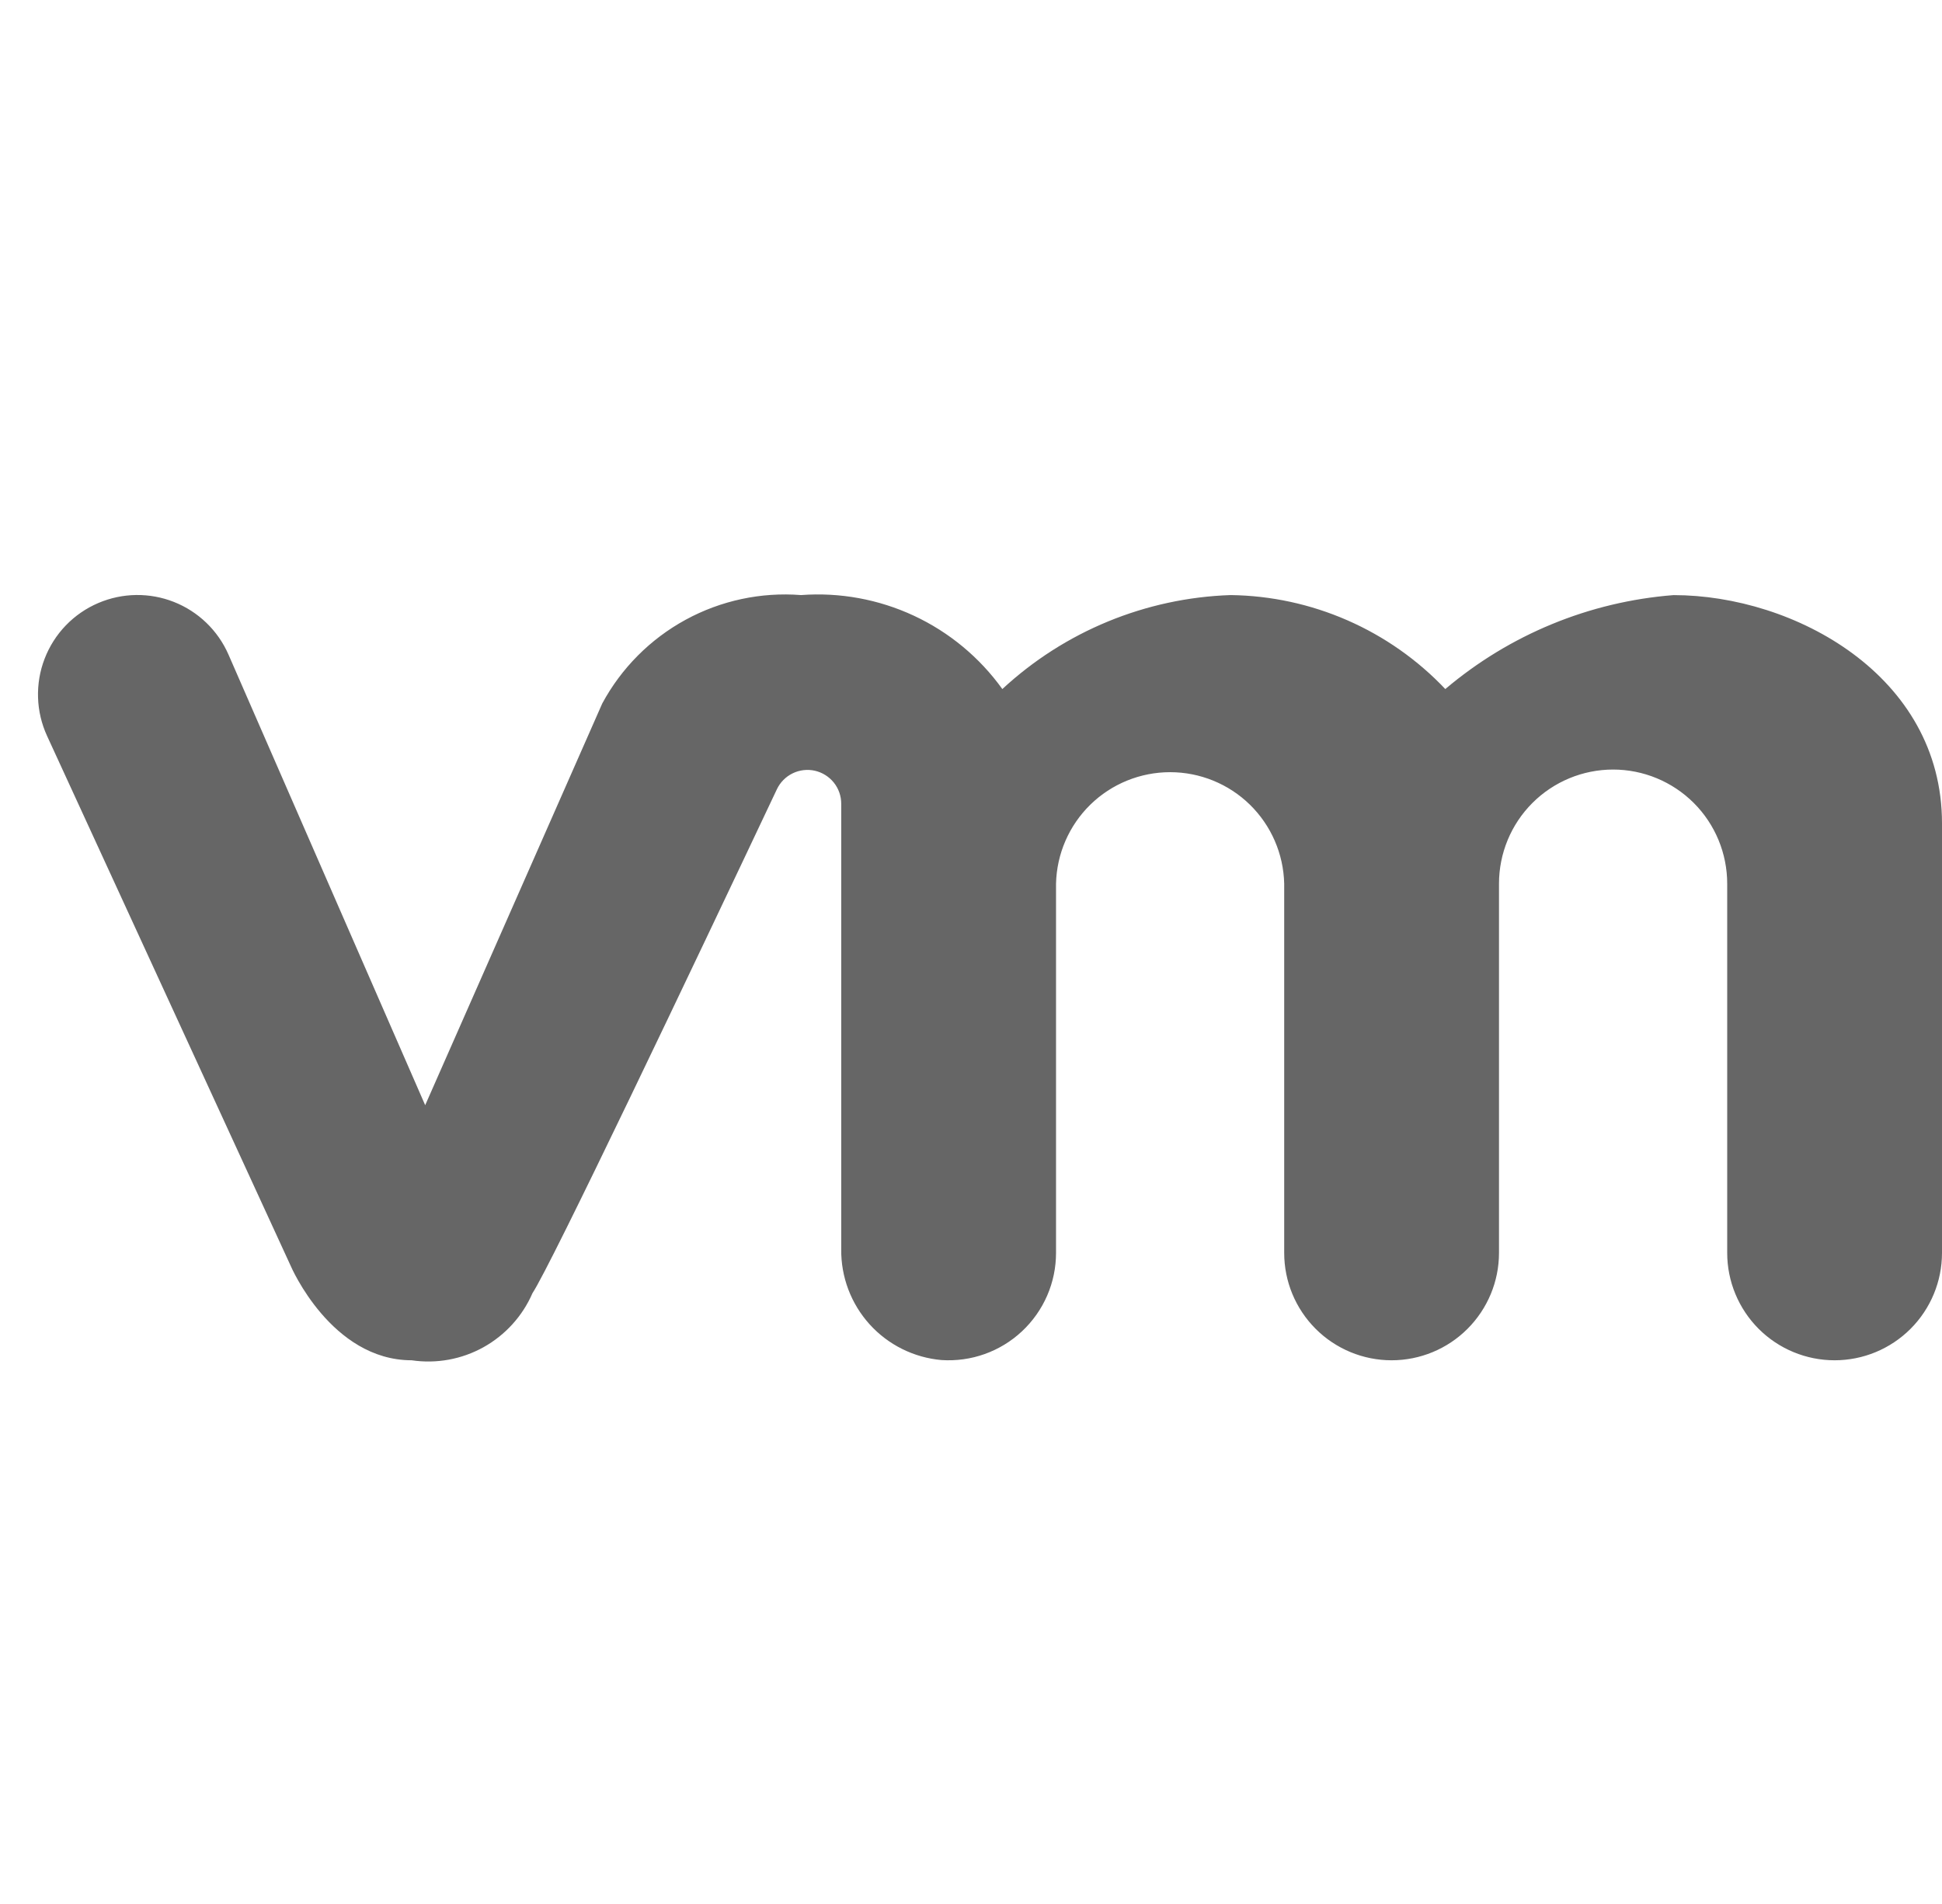 <svg width="51" height="50" viewBox="0 0 51 50" fill="none" xmlns="http://www.w3.org/2000/svg">
<g opacity="0.6">
<path d="M51 26.203V21.62C51 17.742 47.122 15.628 43.95 15.628C41.742 15.8 39.645 16.664 37.956 18.095C37.229 17.328 36.355 16.714 35.386 16.29C34.417 15.866 33.373 15.64 32.316 15.627C30.086 15.703 27.959 16.579 26.323 18.095C25.727 17.265 24.928 16.602 24.002 16.17C23.076 15.738 22.055 15.551 21.036 15.627C19.984 15.545 18.93 15.771 18.004 16.276C17.077 16.782 16.317 17.545 15.816 18.474L11.166 29.023L6 17.189C5.724 16.558 5.21 16.062 4.569 15.808C3.929 15.555 3.214 15.565 2.581 15.836C2.26 15.973 1.97 16.173 1.728 16.424C1.486 16.675 1.297 16.973 1.172 17.298C1.046 17.624 0.988 17.971 0.999 18.32C1.01 18.669 1.091 19.011 1.237 19.328L7.639 33.253C7.639 33.253 8.697 35.722 10.811 35.722C11.46 35.818 12.123 35.698 12.697 35.379C13.27 35.06 13.723 34.561 13.984 33.959C14.472 33.225 18.173 25.444 20.403 20.725C20.49 20.543 20.635 20.396 20.817 20.308C20.998 20.22 21.203 20.196 21.4 20.24C21.597 20.285 21.772 20.395 21.898 20.552C22.024 20.709 22.092 20.905 22.092 21.106V32.805C22.083 33.533 22.349 34.237 22.837 34.777C23.325 35.317 24 35.652 24.725 35.716C25.11 35.741 25.497 35.688 25.86 35.558C26.224 35.428 26.557 35.225 26.839 34.961C27.121 34.697 27.346 34.378 27.5 34.024C27.654 33.67 27.733 33.288 27.733 32.902V23.206C27.751 22.424 28.074 21.679 28.634 21.131C29.194 20.584 29.946 20.278 30.729 20.278C31.512 20.278 32.264 20.584 32.824 21.131C33.384 21.679 33.707 22.424 33.725 23.206V32.902C33.725 33.65 34.022 34.367 34.551 34.896C35.08 35.425 35.797 35.722 36.545 35.722C37.293 35.722 38.011 35.425 38.539 34.896C39.068 34.367 39.366 33.65 39.366 32.902V23.206C39.366 22.412 39.681 21.649 40.243 21.087C40.805 20.525 41.568 20.209 42.362 20.209C43.157 20.209 43.919 20.525 44.482 21.087C45.044 21.649 45.359 22.412 45.359 23.206V32.902C45.359 33.65 45.657 34.367 46.185 34.896C46.714 35.425 47.432 35.722 48.18 35.722C48.928 35.722 49.645 35.425 50.174 34.896C50.703 34.367 51 33.65 51 32.902V26.203Z" fill="black"/>
</g>
</svg>
